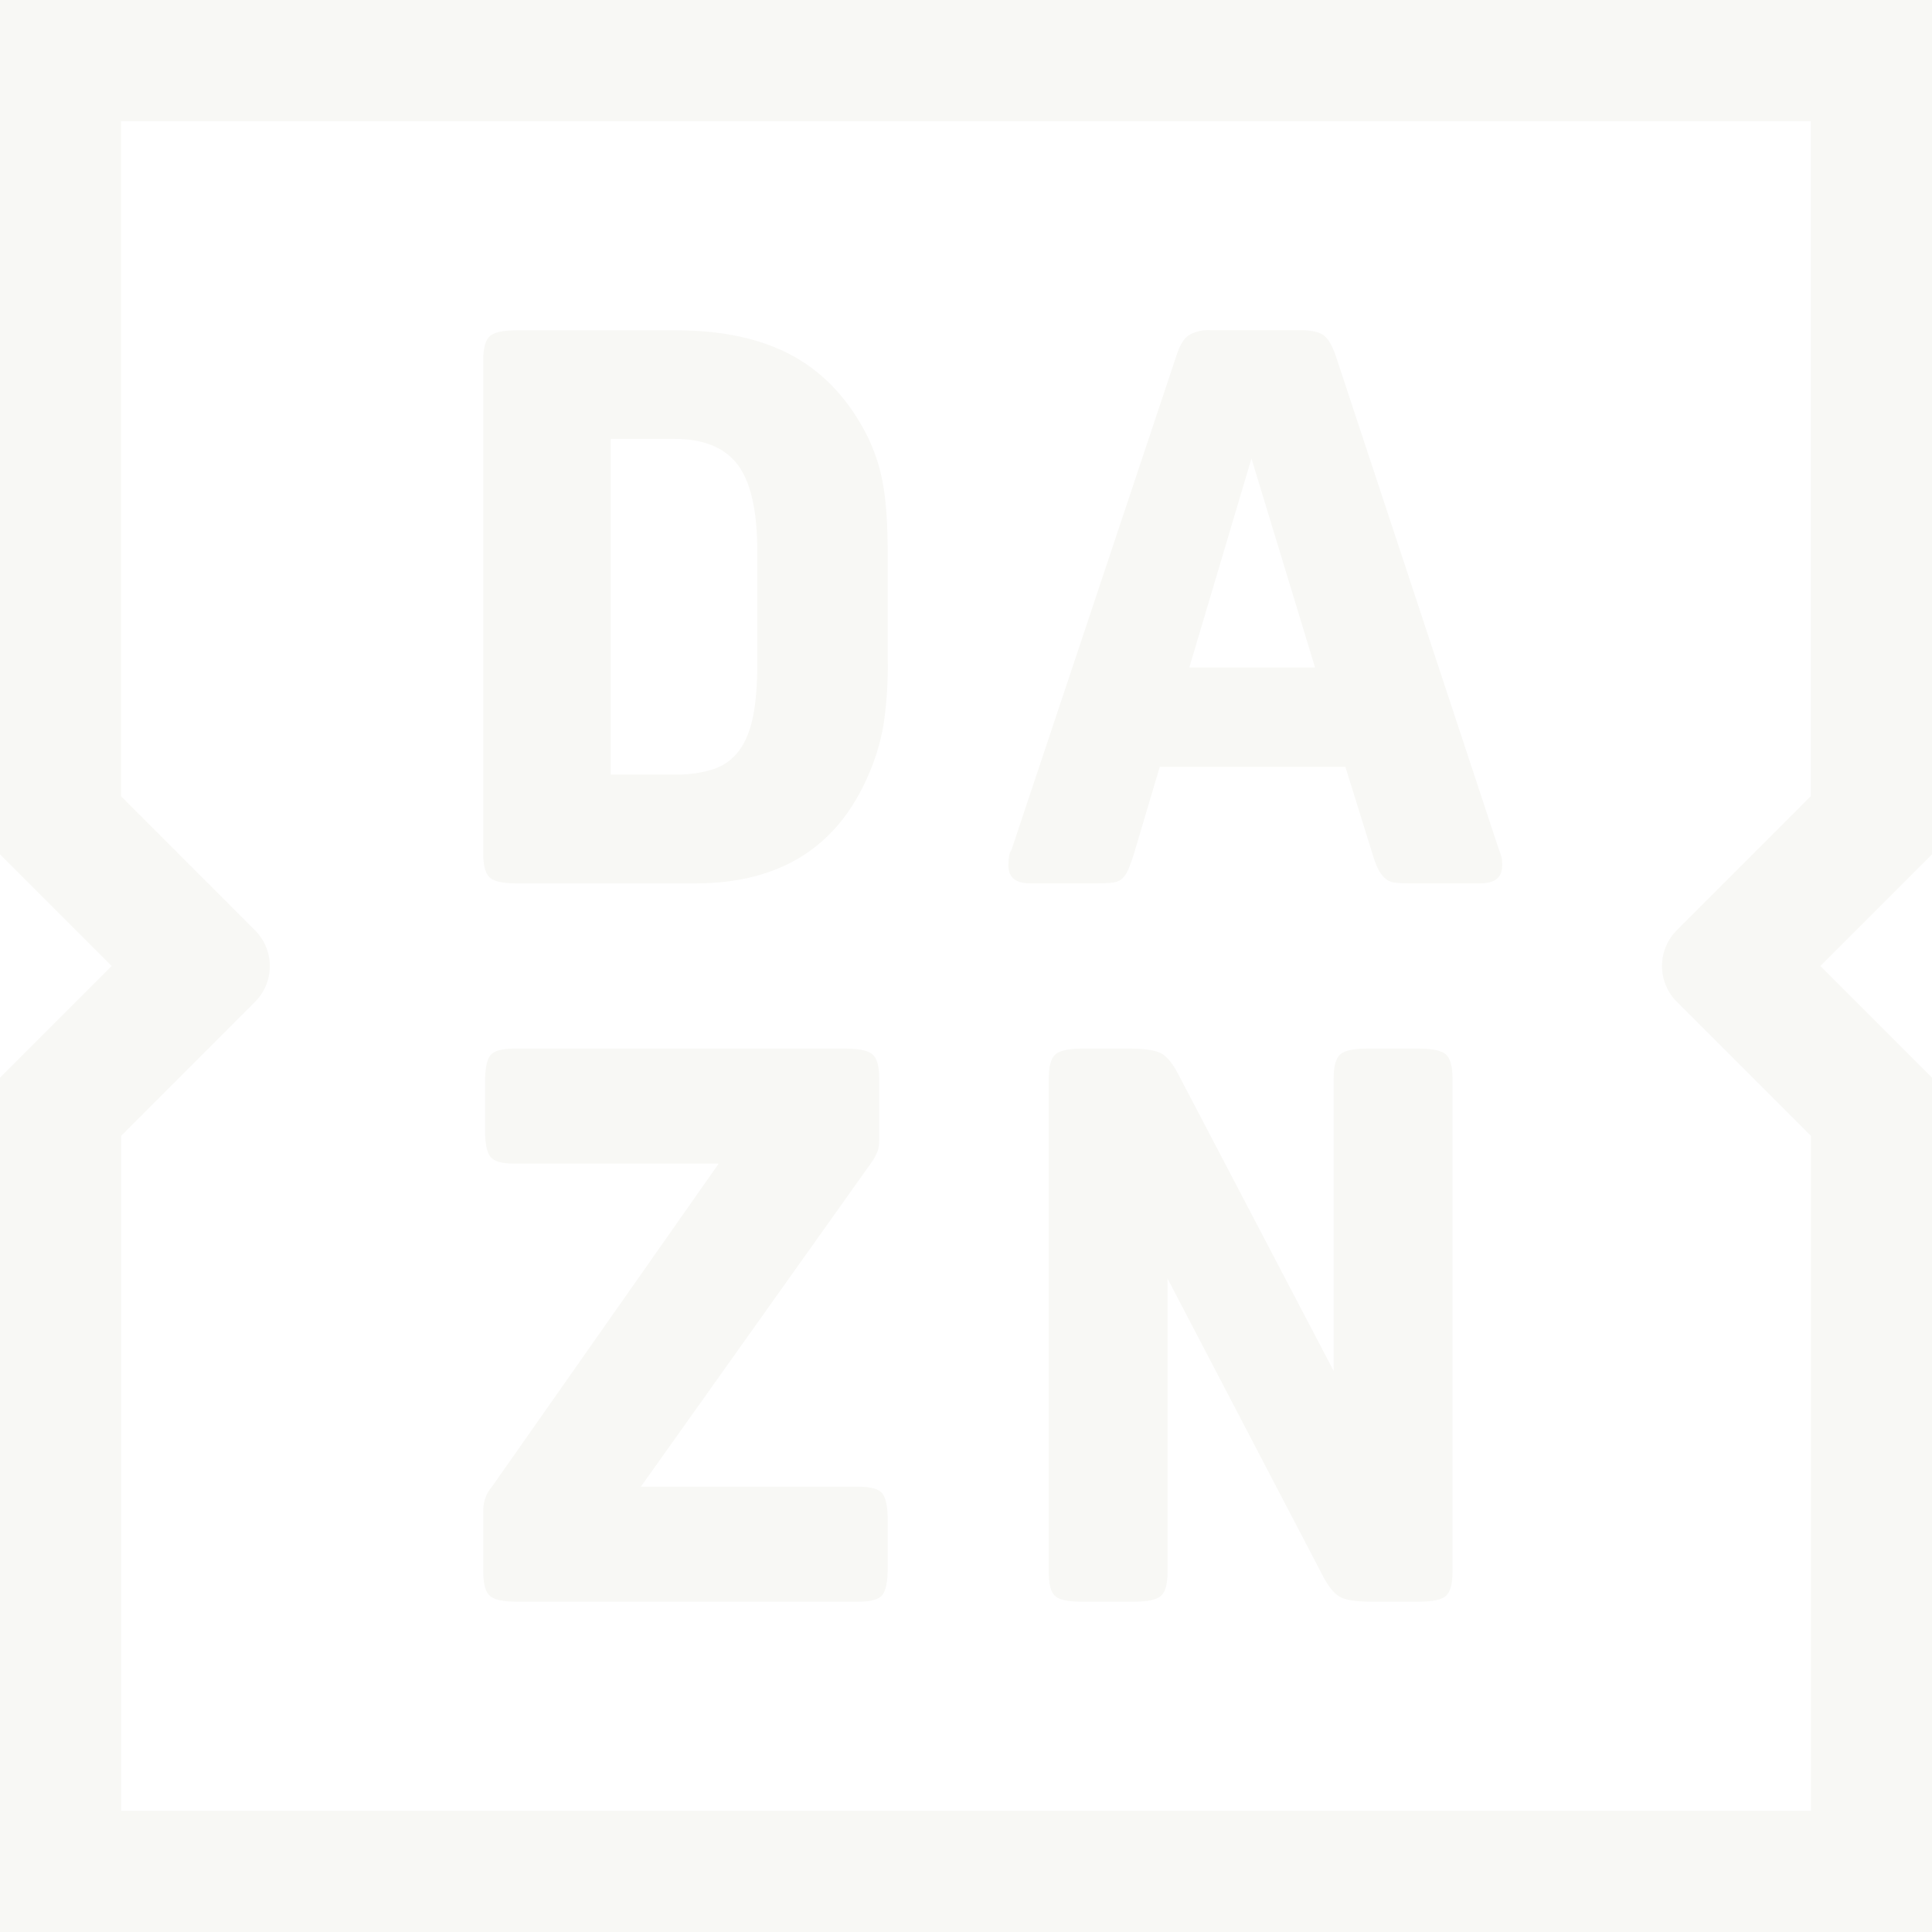 <!-- Generated by IcoMoon.io -->
<svg version="1.1" xmlns="http://www.w3.org/2000/svg" width="32" height="32" viewBox="0 0 32 32">
<title>dazn</title>
<rect fill="#fff" x="0" y="0" width="32" height="32"></rect>
<path fill="#f8f8f5" d="M19.699 11.055l1.029-3.461 1.053 3.461zM24.829 14.079l-2.7-8.171c-0.060-0.18-0.129-0.299-0.205-0.355-0.079-0.055-0.203-0.084-0.373-0.084h-1.493c-0.014-0.001-0.030-0.002-0.046-0.002-0.123 0-0.238 0.034-0.336 0.094l0.003-0.002c-0.080 0.060-0.147 0.176-0.199 0.348l-2.727 8.171c-0.033 0.043-0.051 0.128-0.051 0.256 0 0.199 0.12 0.297 0.36 0.297h1.12c0.101 0 0.185-0.004 0.249-0.013 0.059-0.005 0.113-0.028 0.155-0.064l-0 0c0.044-0.043 0.079-0.094 0.102-0.152l0.001-0.003c0.029-0.068 0.061-0.159 0.096-0.269l0.424-1.428h3.075l0.436 1.401c0.035 0.12 0.068 0.213 0.103 0.284 0.030 0.062 0.069 0.115 0.116 0.16l0 0c0.041 0.037 0.093 0.063 0.152 0.071h0.003c0.060 0.008 0.137 0.013 0.231 0.013h1.196c0.24 0 0.36-0.099 0.36-0.297 0-0.005 0-0.011 0-0.017 0-0.037-0.003-0.072-0.007-0.108l0 0.004c-0.015-0.057-0.032-0.105-0.051-0.152l0.003 0.008zM23.504 17.368h-0.861c-0.224 0-0.372 0.032-0.444 0.096-0.073 0.065-0.109 0.196-0.109 0.393v4.851l-2.547-4.863c-0.101-0.207-0.203-0.337-0.301-0.393-0.099-0.055-0.272-0.084-0.52-0.084h-0.799c-0.223 0-0.371 0.033-0.443 0.097-0.073 0.064-0.109 0.196-0.109 0.392v8.184c0 0.197 0.033 0.328 0.103 0.392s0.213 0.096 0.437 0.096h0.875c0.223 0 0.371-0.032 0.443-0.096 0.073-0.064 0.109-0.195 0.109-0.392v-4.864l2.547 4.876c0.103 0.207 0.203 0.337 0.303 0.393 0.097 0.056 0.272 0.083 0.52 0.083h0.797c0.223 0 0.371-0.032 0.444-0.096 0.072-0.064 0.109-0.195 0.109-0.392v-8.184c0-0.197-0.037-0.328-0.109-0.392-0.073-0.064-0.221-0.097-0.444-0.097zM27.775 16.593l2.22 2.22v11.18h-27.988v-11.18l2.217-2.219c0.152-0.152 0.245-0.362 0.245-0.593s-0.094-0.441-0.245-0.593v0l-2.219-2.22v-11.181h27.988v11.179l-2.22 2.221c-0.151 0.152-0.245 0.361-0.245 0.593s0.094 0.442 0.246 0.594v0zM32 0h-32v14.151l1.849 1.849-1.849 1.849v14.151h32v-14.151l-1.849-1.849 1.849-1.849zM14.227 24.625h-3.613l3.807-5.352c0.045-0.060 0.084-0.128 0.114-0.201l0.002-0.006c0.016-0.050 0.025-0.108 0.025-0.168 0-0.004-0-0.008-0-0.013v0.001-1.029c0-0.197-0.037-0.328-0.109-0.392-0.073-0.064-0.221-0.097-0.445-0.097h-5.497c-0.199 0-0.327 0.037-0.387 0.109-0.060 0.073-0.091 0.225-0.091 0.457v0.773c0 0.229 0.031 0.383 0.091 0.455 0.060 0.073 0.188 0.111 0.387 0.111h3.393l-3.756 5.352c-0.084 0.096-0.137 0.221-0.143 0.359l-0 0.001v1.056c0 0.197 0.036 0.327 0.109 0.392 0.073 0.064 0.223 0.096 0.445 0.096h5.667c0.197 0 0.327-0.036 0.387-0.108 0.060-0.073 0.091-0.227 0.091-0.459v-0.772c0-0.231-0.031-0.383-0.091-0.456s-0.189-0.109-0.385-0.109zM12.544 10.977c0 0.352-0.023 0.645-0.069 0.881-0.048 0.236-0.124 0.427-0.232 0.573-0.105 0.142-0.25 0.249-0.418 0.306l-0.006 0.002c-0.18 0.058-0.387 0.091-0.602 0.091-0.017 0-0.033-0-0.050-0.001l0.002 0h-1.053v-5.56h1.053c0.488 0 0.84 0.147 1.053 0.432 0.213 0.287 0.321 0.761 0.321 1.423zM14.384 7.259c-0.3-0.609-0.711-1.060-1.228-1.351-0.52-0.292-1.173-0.437-1.96-0.437h-2.639c-0.223 0-0.371 0.032-0.444 0.096-0.072 0.065-0.109 0.196-0.109 0.392v8.184c0 0.197 0.037 0.328 0.109 0.393 0.073 0.064 0.221 0.096 0.444 0.096h2.957c1.397 0 2.353-0.596 2.867-1.789 0.12-0.273 0.204-0.551 0.251-0.829 0.046-0.292 0.073-0.629 0.073-0.972 0-0.031-0-0.063-0.001-0.094l0 0.005v-1.737c0-0.489-0.024-0.875-0.072-1.157-0.050-0.305-0.14-0.58-0.265-0.833l0.008 0.017z"></path>
</svg>
